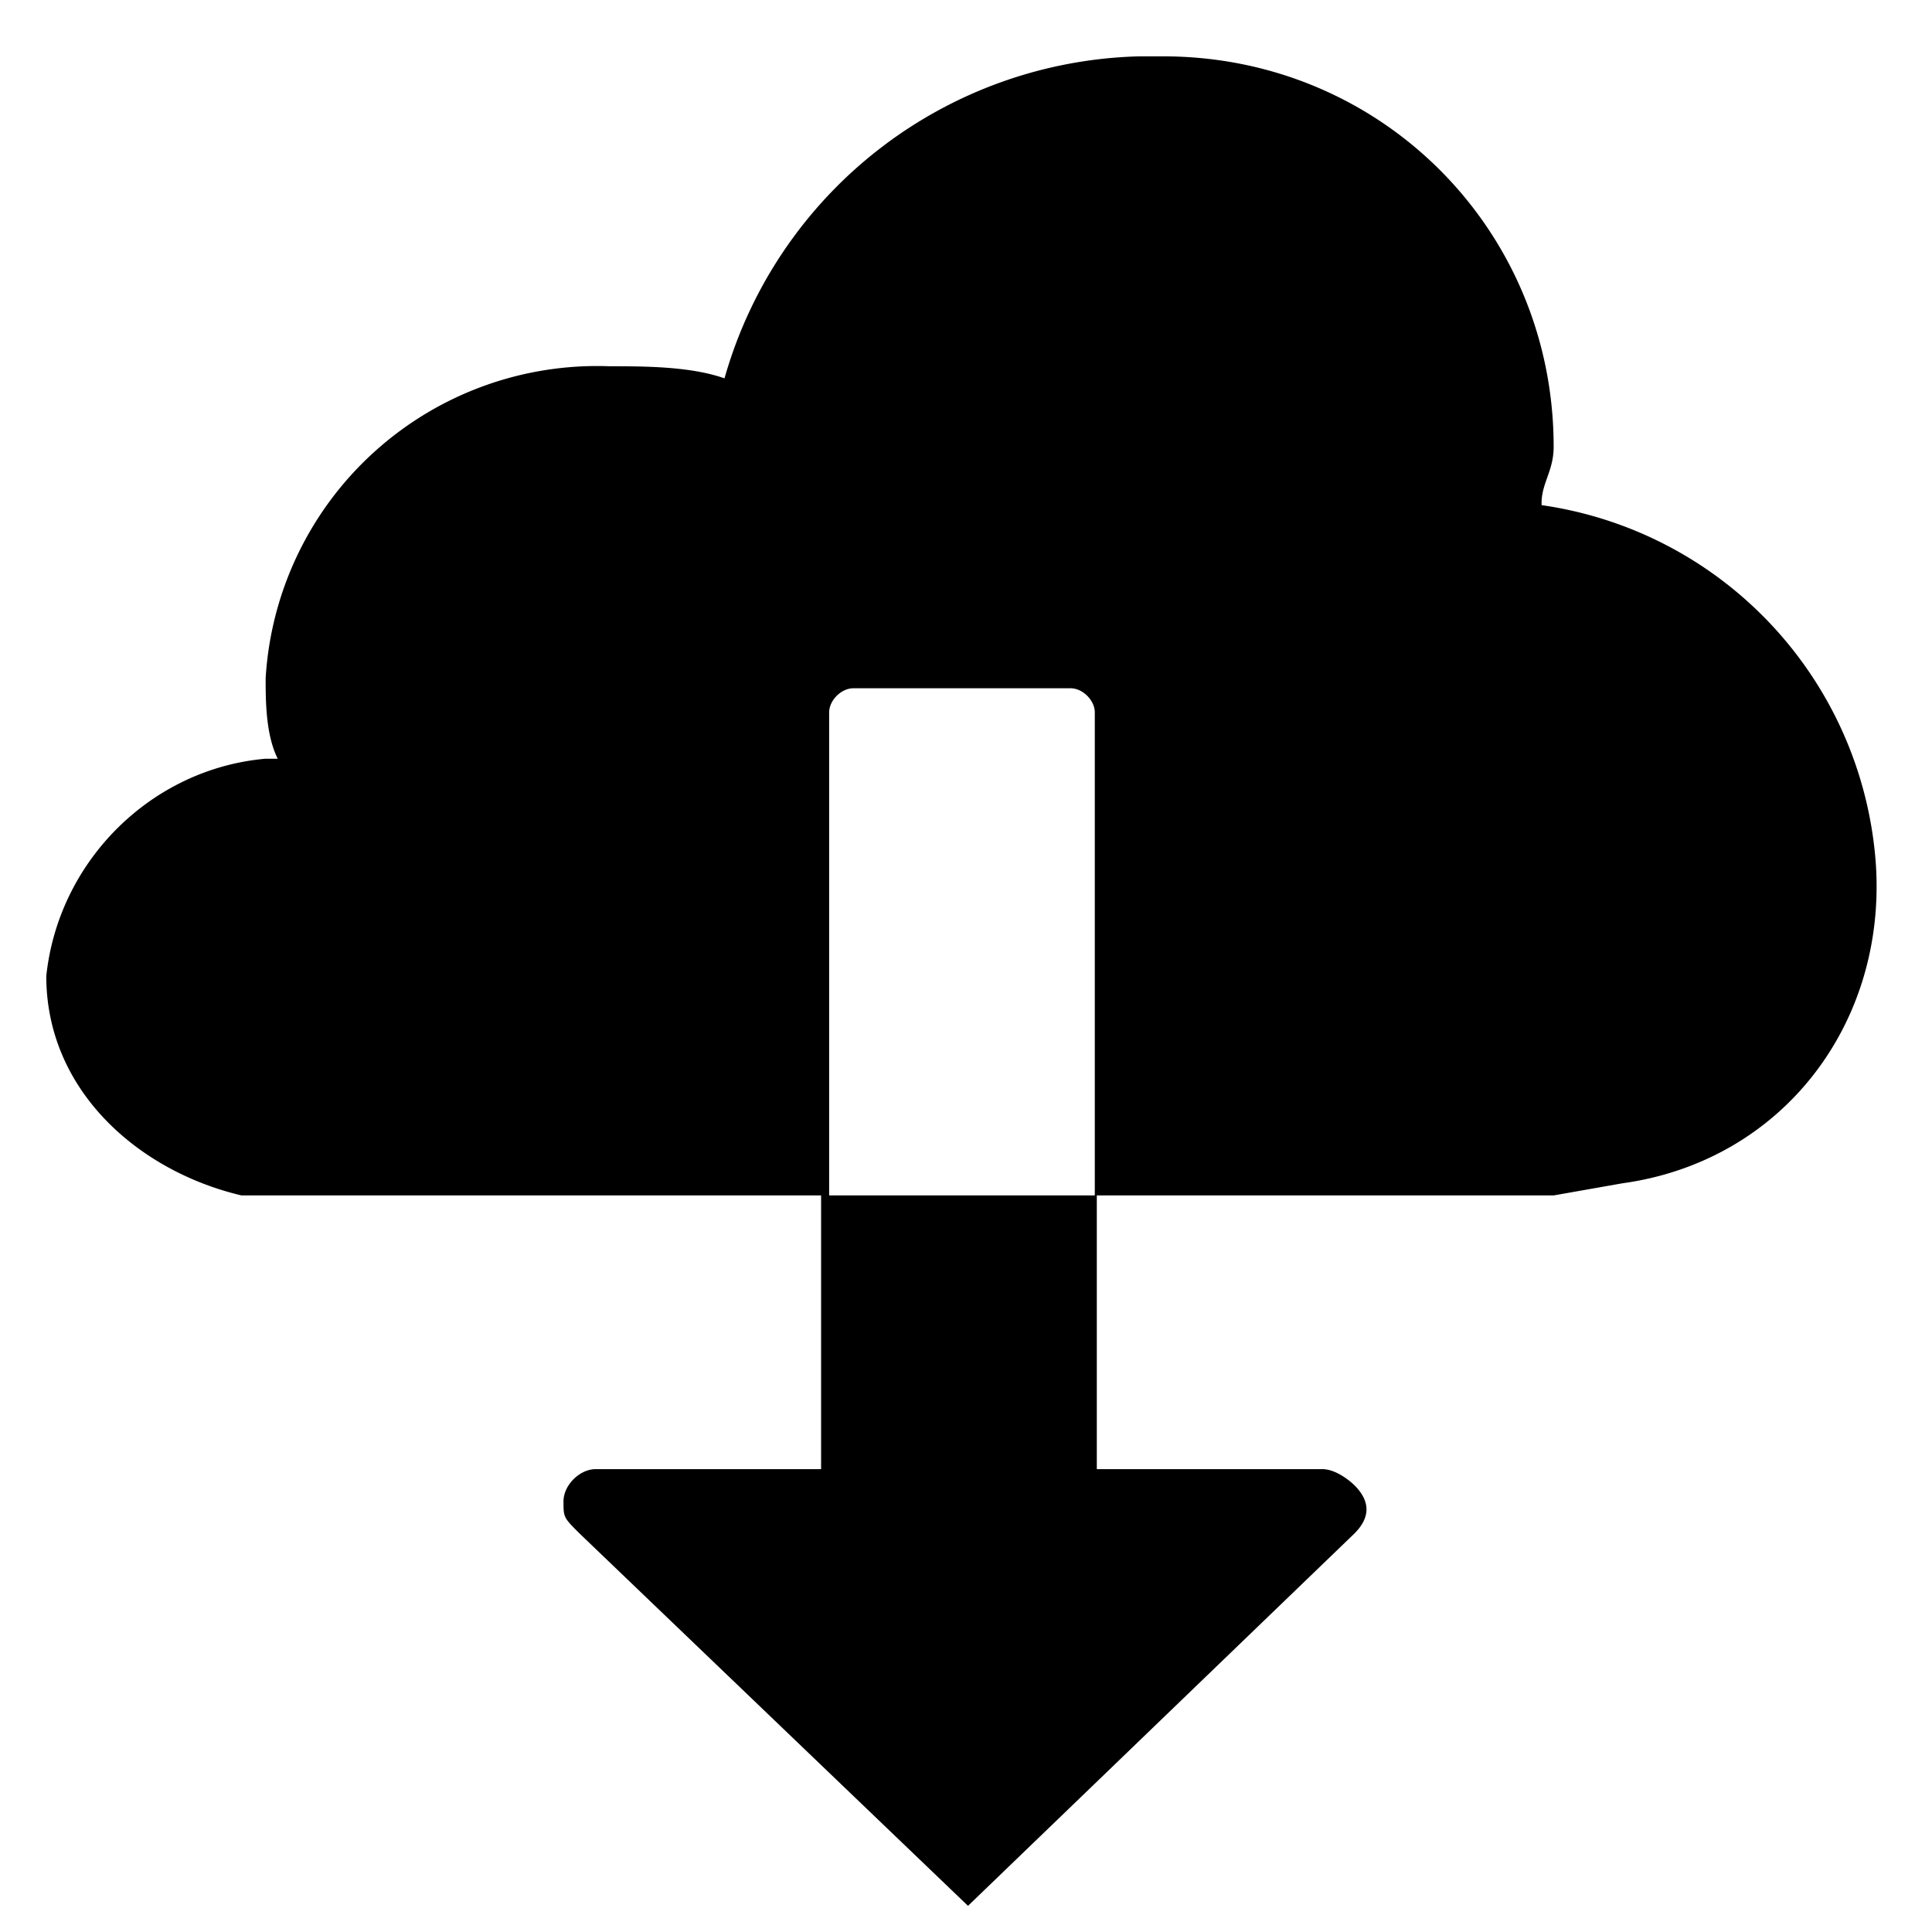 <svg xmlns="http://www.w3.org/2000/svg" viewBox="0 0 96 96"><title>icon-cloud-download</title><path d="M40.8 73H29.6c-.8 0-1.6.8-1.6 1.6s0 .8.8 1.6l19.3 18.5 19.2-18.5c.8-.8.8-1.6 0-2.4 0 0-.8-.8-1.6-.8H54.5V59.4H40.8V73zm35.8-48c0-1 .6-1.6.6-2.8 0-10.8-8.6-19.4-19.4-19.4h-1.2a22 22 0 0 0-20.6 16c-1.7-.6-4-.6-5.7-.6a16.5 16.5 0 0 0-17.1 15.5c0 1.1 0 2.8.6 4h-.6c-5.7.5-10.3 5.1-10.9 10.8 0 5.7 4.6 9.7 9.7 10.9h29.2v-24c0-.6.6-1.2 1.2-1.2h10.8c.6 0 1.2.6 1.2 1.2v24h22.8l3.4-.6c8-1.1 13.2-8 12.6-16a19.4 19.4 0 0 0-16.6-17.7z"/></svg>